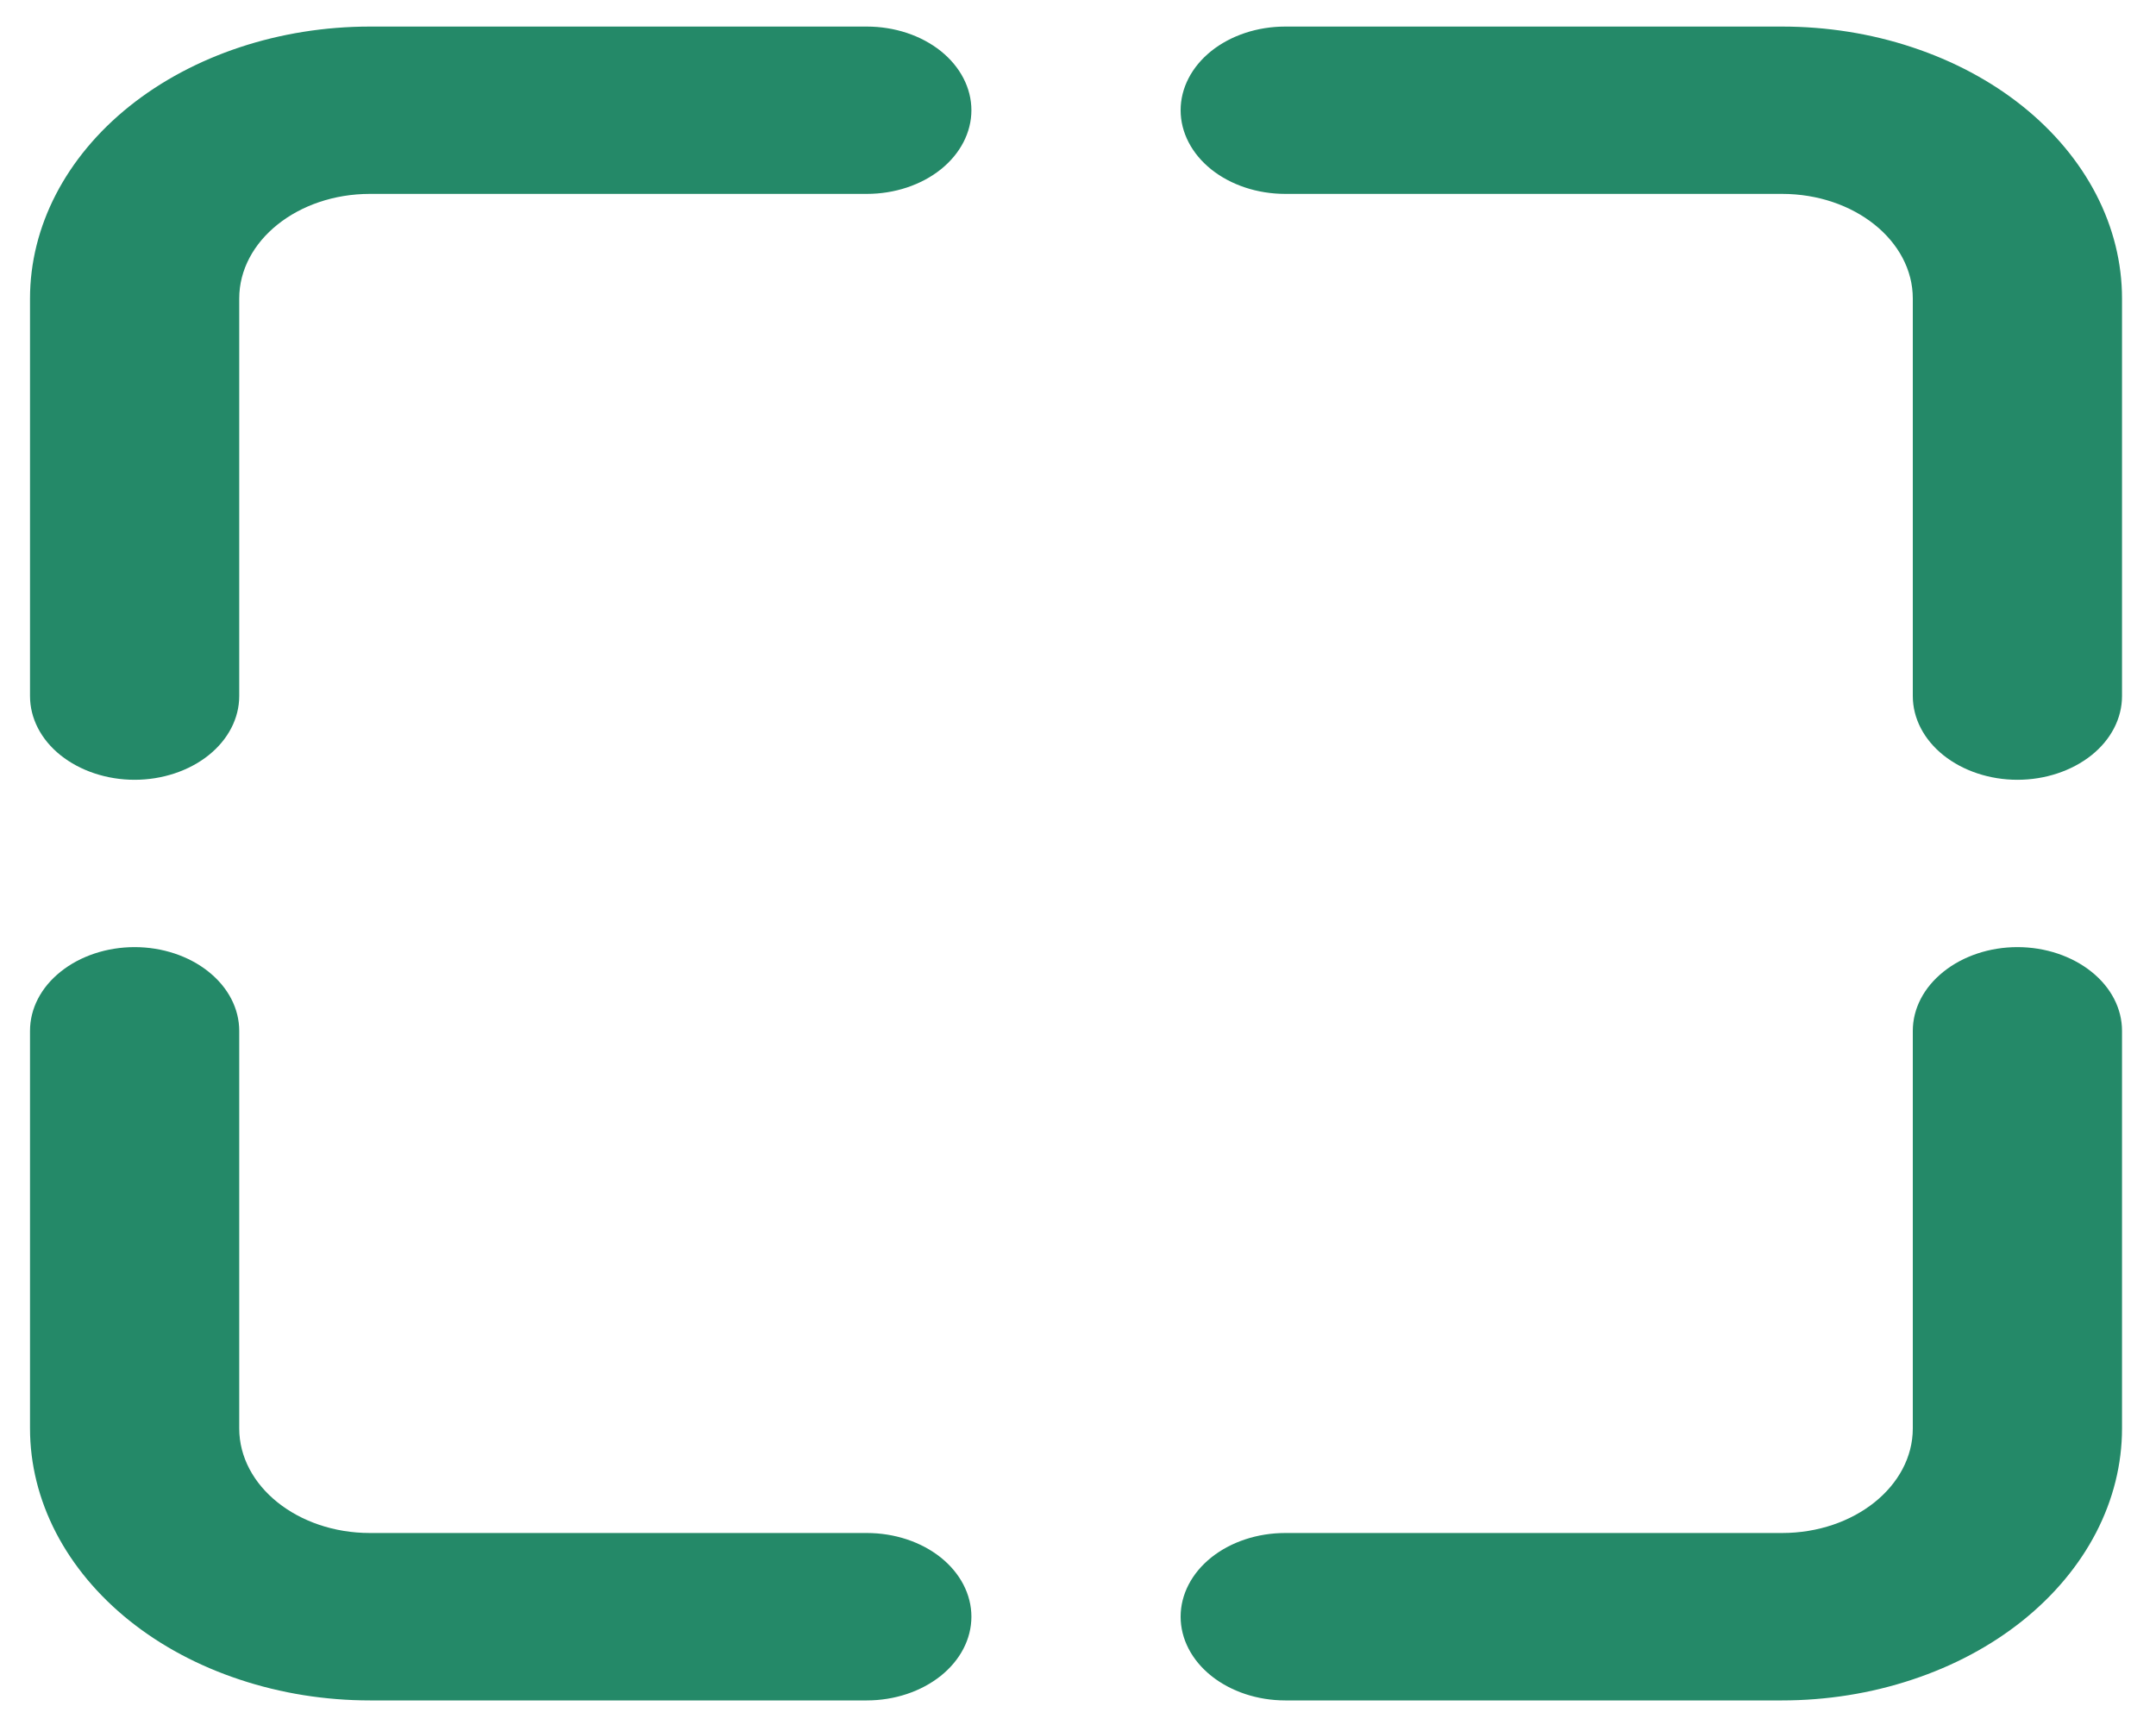 <svg width="25" height="20" viewBox="0 0 25 20" fill="none" xmlns="http://www.w3.org/2000/svg">
<path d="M11.264 1.278C11.264 1.021 11.136 0.774 10.909 0.592C10.681 0.41 10.373 0.308 10.051 0.308H4.29C3.244 0.308 2.242 0.64 1.502 1.231C0.763 1.823 0.348 2.625 0.348 3.461V8.07C0.348 8.328 0.475 8.575 0.703 8.757C0.93 8.938 1.239 9.041 1.561 9.041C1.882 9.041 2.191 8.938 2.418 8.757C2.646 8.575 2.774 8.328 2.774 8.07V3.461C2.774 2.792 3.453 2.248 4.29 2.248H10.051C10.373 2.248 10.681 2.146 10.909 1.964C11.136 1.782 11.264 1.535 11.264 1.278ZM14.903 0.308C14.581 0.308 14.273 0.41 14.045 0.592C13.818 0.774 13.69 1.021 13.69 1.278C13.69 1.535 13.818 1.782 14.045 1.964C14.273 2.146 14.581 2.248 14.903 2.248H20.664C21.501 2.248 22.18 2.792 22.18 3.461V8.07C22.18 8.328 22.308 8.575 22.536 8.757C22.763 8.938 23.072 9.041 23.393 9.041C23.715 9.041 24.023 8.938 24.251 8.757C24.479 8.575 24.606 8.328 24.606 8.07V3.461C24.606 3.047 24.504 2.637 24.306 2.254C24.108 1.872 23.818 1.524 23.452 1.231C23.086 0.938 22.651 0.706 22.173 0.548C21.695 0.389 21.182 0.308 20.664 0.308H14.903ZM14.903 19.715C14.581 19.715 14.273 19.612 14.045 19.43C13.818 19.248 13.69 19.002 13.69 18.744C13.69 18.487 13.818 18.24 14.045 18.058C14.273 17.876 14.581 17.774 14.903 17.774H20.664C21.501 17.774 22.18 17.23 22.18 16.561V11.952C22.18 11.694 22.308 11.448 22.536 11.266C22.763 11.084 23.072 10.981 23.393 10.981C23.715 10.981 24.023 11.084 24.251 11.266C24.479 11.448 24.606 11.694 24.606 11.952V16.561C24.606 16.975 24.504 17.385 24.306 17.768C24.108 18.15 23.818 18.498 23.452 18.791C23.086 19.084 22.651 19.316 22.173 19.474C21.695 19.633 21.182 19.715 20.664 19.715H14.903ZM10.051 19.715C10.373 19.715 10.681 19.612 10.909 19.43C11.136 19.248 11.264 19.002 11.264 18.744C11.264 18.487 11.136 18.24 10.909 18.058C10.681 17.876 10.373 17.774 10.051 17.774H4.29C3.453 17.774 2.774 17.23 2.774 16.561V11.952C2.774 11.694 2.646 11.448 2.418 11.266C2.191 11.084 1.882 10.981 1.561 10.981C1.239 10.981 0.93 11.084 0.703 11.266C0.475 11.448 0.348 11.694 0.348 11.952V16.561C0.348 16.975 0.45 17.385 0.648 17.768C0.846 18.15 1.136 18.498 1.502 18.791C1.868 19.084 2.303 19.316 2.781 19.474C3.259 19.633 3.772 19.715 4.29 19.715H10.051Z" fill="#248968"/>
</svg>
